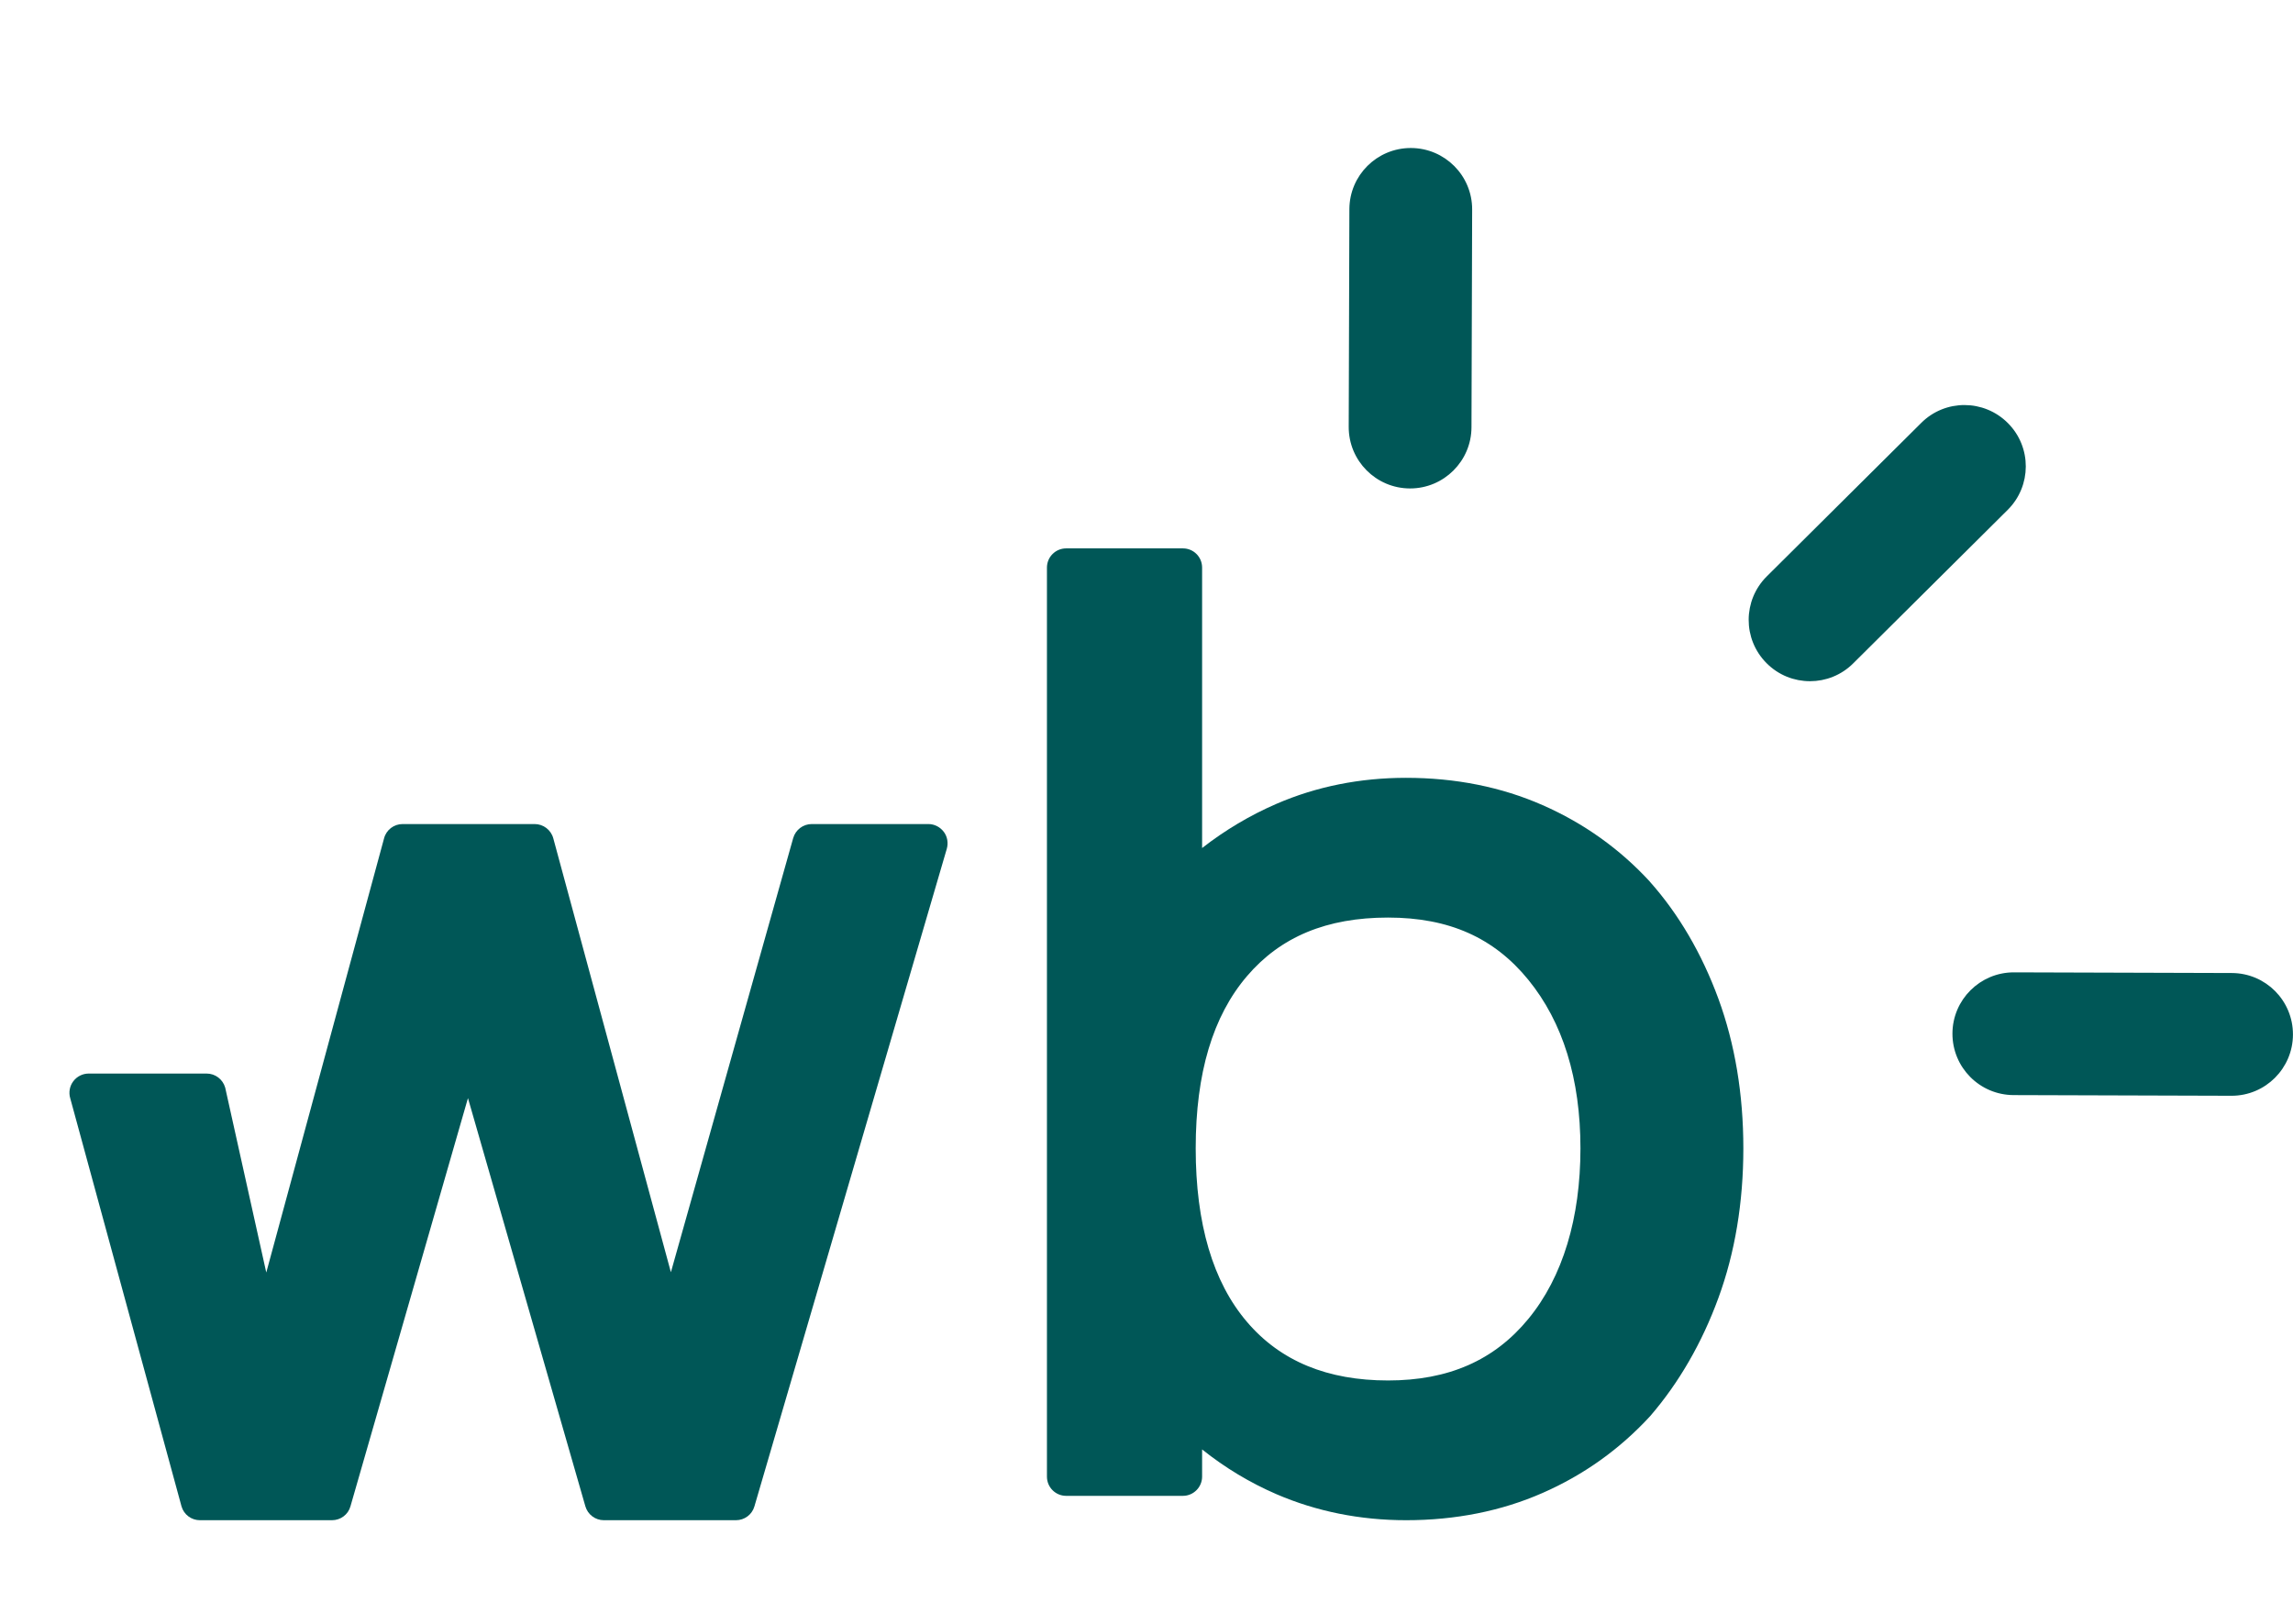 <svg width="24" height="17" viewBox="0 0 24 17" fill="none" xmlns="http://www.w3.org/2000/svg">
  <g clip-path="url(#clip0_40000494_3115)">
    <path
      d="M9.717 8.627H8.496C8.406 8.627 8.327 8.687 8.302 8.774L7.022 13.319L5.791 8.776C5.767 8.688 5.687 8.627 5.596 8.627H4.214C4.123 8.627 4.043 8.688 4.02 8.776L2.787 13.322L2.357 11.386C2.332 11.299 2.253 11.239 2.163 11.239H0.928C0.865 11.239 0.805 11.269 0.767 11.32C0.729 11.37 0.717 11.437 0.735 11.497L1.9 15.771C1.925 15.857 2.004 15.915 2.092 15.915H3.475C3.565 15.915 3.644 15.856 3.668 15.77L4.898 11.496L6.127 15.77C6.152 15.856 6.231 15.915 6.32 15.915H7.703C7.792 15.915 7.871 15.857 7.896 15.771L9.91 8.885C9.927 8.824 9.916 8.758 9.878 8.708C9.839 8.657 9.78 8.627 9.717 8.627L9.717 8.627Z"
      fill="#005757" />
    <path
      d="M17.986 10.456C17.812 9.983 17.571 9.57 17.269 9.231C17.269 9.23 17.268 9.229 17.267 9.228C16.954 8.888 16.577 8.618 16.146 8.429C15.715 8.239 15.234 8.143 14.716 8.143C14.235 8.143 13.779 8.234 13.361 8.415C13.084 8.535 12.823 8.69 12.582 8.878V5.942C12.582 5.83 12.492 5.741 12.381 5.741H11.159C11.048 5.741 10.958 5.831 10.958 5.942V15.459C10.958 15.57 11.048 15.66 11.159 15.66H12.381C12.492 15.66 12.582 15.569 12.582 15.459V15.174C12.823 15.367 13.084 15.523 13.361 15.643C13.779 15.823 14.235 15.915 14.717 15.915C15.234 15.915 15.716 15.819 16.147 15.629C16.578 15.44 16.955 15.17 17.272 14.825C17.572 14.477 17.813 14.061 17.986 13.588C18.159 13.116 18.247 12.589 18.247 12.022C18.247 11.455 18.159 10.929 17.986 10.456H17.986ZM15.997 13.807C15.64 14.242 15.16 14.452 14.528 14.452C13.897 14.452 13.403 14.252 13.051 13.838C12.695 13.421 12.515 12.81 12.515 12.022C12.515 11.234 12.695 10.637 13.051 10.22C13.403 9.807 13.886 9.606 14.528 9.606C15.17 9.606 15.639 9.819 15.996 10.257C16.358 10.701 16.542 11.295 16.542 12.022C16.542 12.75 16.358 13.368 15.997 13.807Z"
      fill="#005757" />
    <path
      d="M14.757 5.089H14.759C15.099 5.089 15.376 4.813 15.377 4.473L15.384 2.193C15.385 1.852 15.109 1.575 14.768 1.574H14.766C14.426 1.574 14.149 1.849 14.148 2.19L14.141 4.469C14.14 4.81 14.416 5.088 14.757 5.089Z"
      fill="#005757" stroke="#005757" stroke-width="0.049" stroke-miterlimit="10" />
    <path
      d="M18.945 7.107C19.102 7.107 19.26 7.047 19.38 6.927L20.997 5.32C21.238 5.08 21.24 4.689 20.999 4.447C20.758 4.205 20.367 4.204 20.126 4.445L18.509 6.052C18.268 6.292 18.266 6.683 18.507 6.925C18.628 7.047 18.786 7.107 18.945 7.107V7.107Z"
      fill="#005757" stroke="#005757" stroke-width="0.049" stroke-miterlimit="10" />
    <path
      d="M23.359 10.211L21.08 10.204H21.078C20.738 10.204 20.461 10.48 20.46 10.82C20.459 11.162 20.735 11.439 21.076 11.44L23.355 11.447H23.357C23.698 11.447 23.974 11.171 23.975 10.831C23.976 10.489 23.701 10.212 23.359 10.211Z"
      fill="#005757" stroke="#005757" stroke-width="0.049" stroke-miterlimit="10" />
  </g>
  <defs>
    <clipPath id="clip0_40000494_3115">
      <rect width="23.273" height="16" fill="white" transform="translate(0.727 0.667)" />
    </clipPath>
  </defs>
</svg>